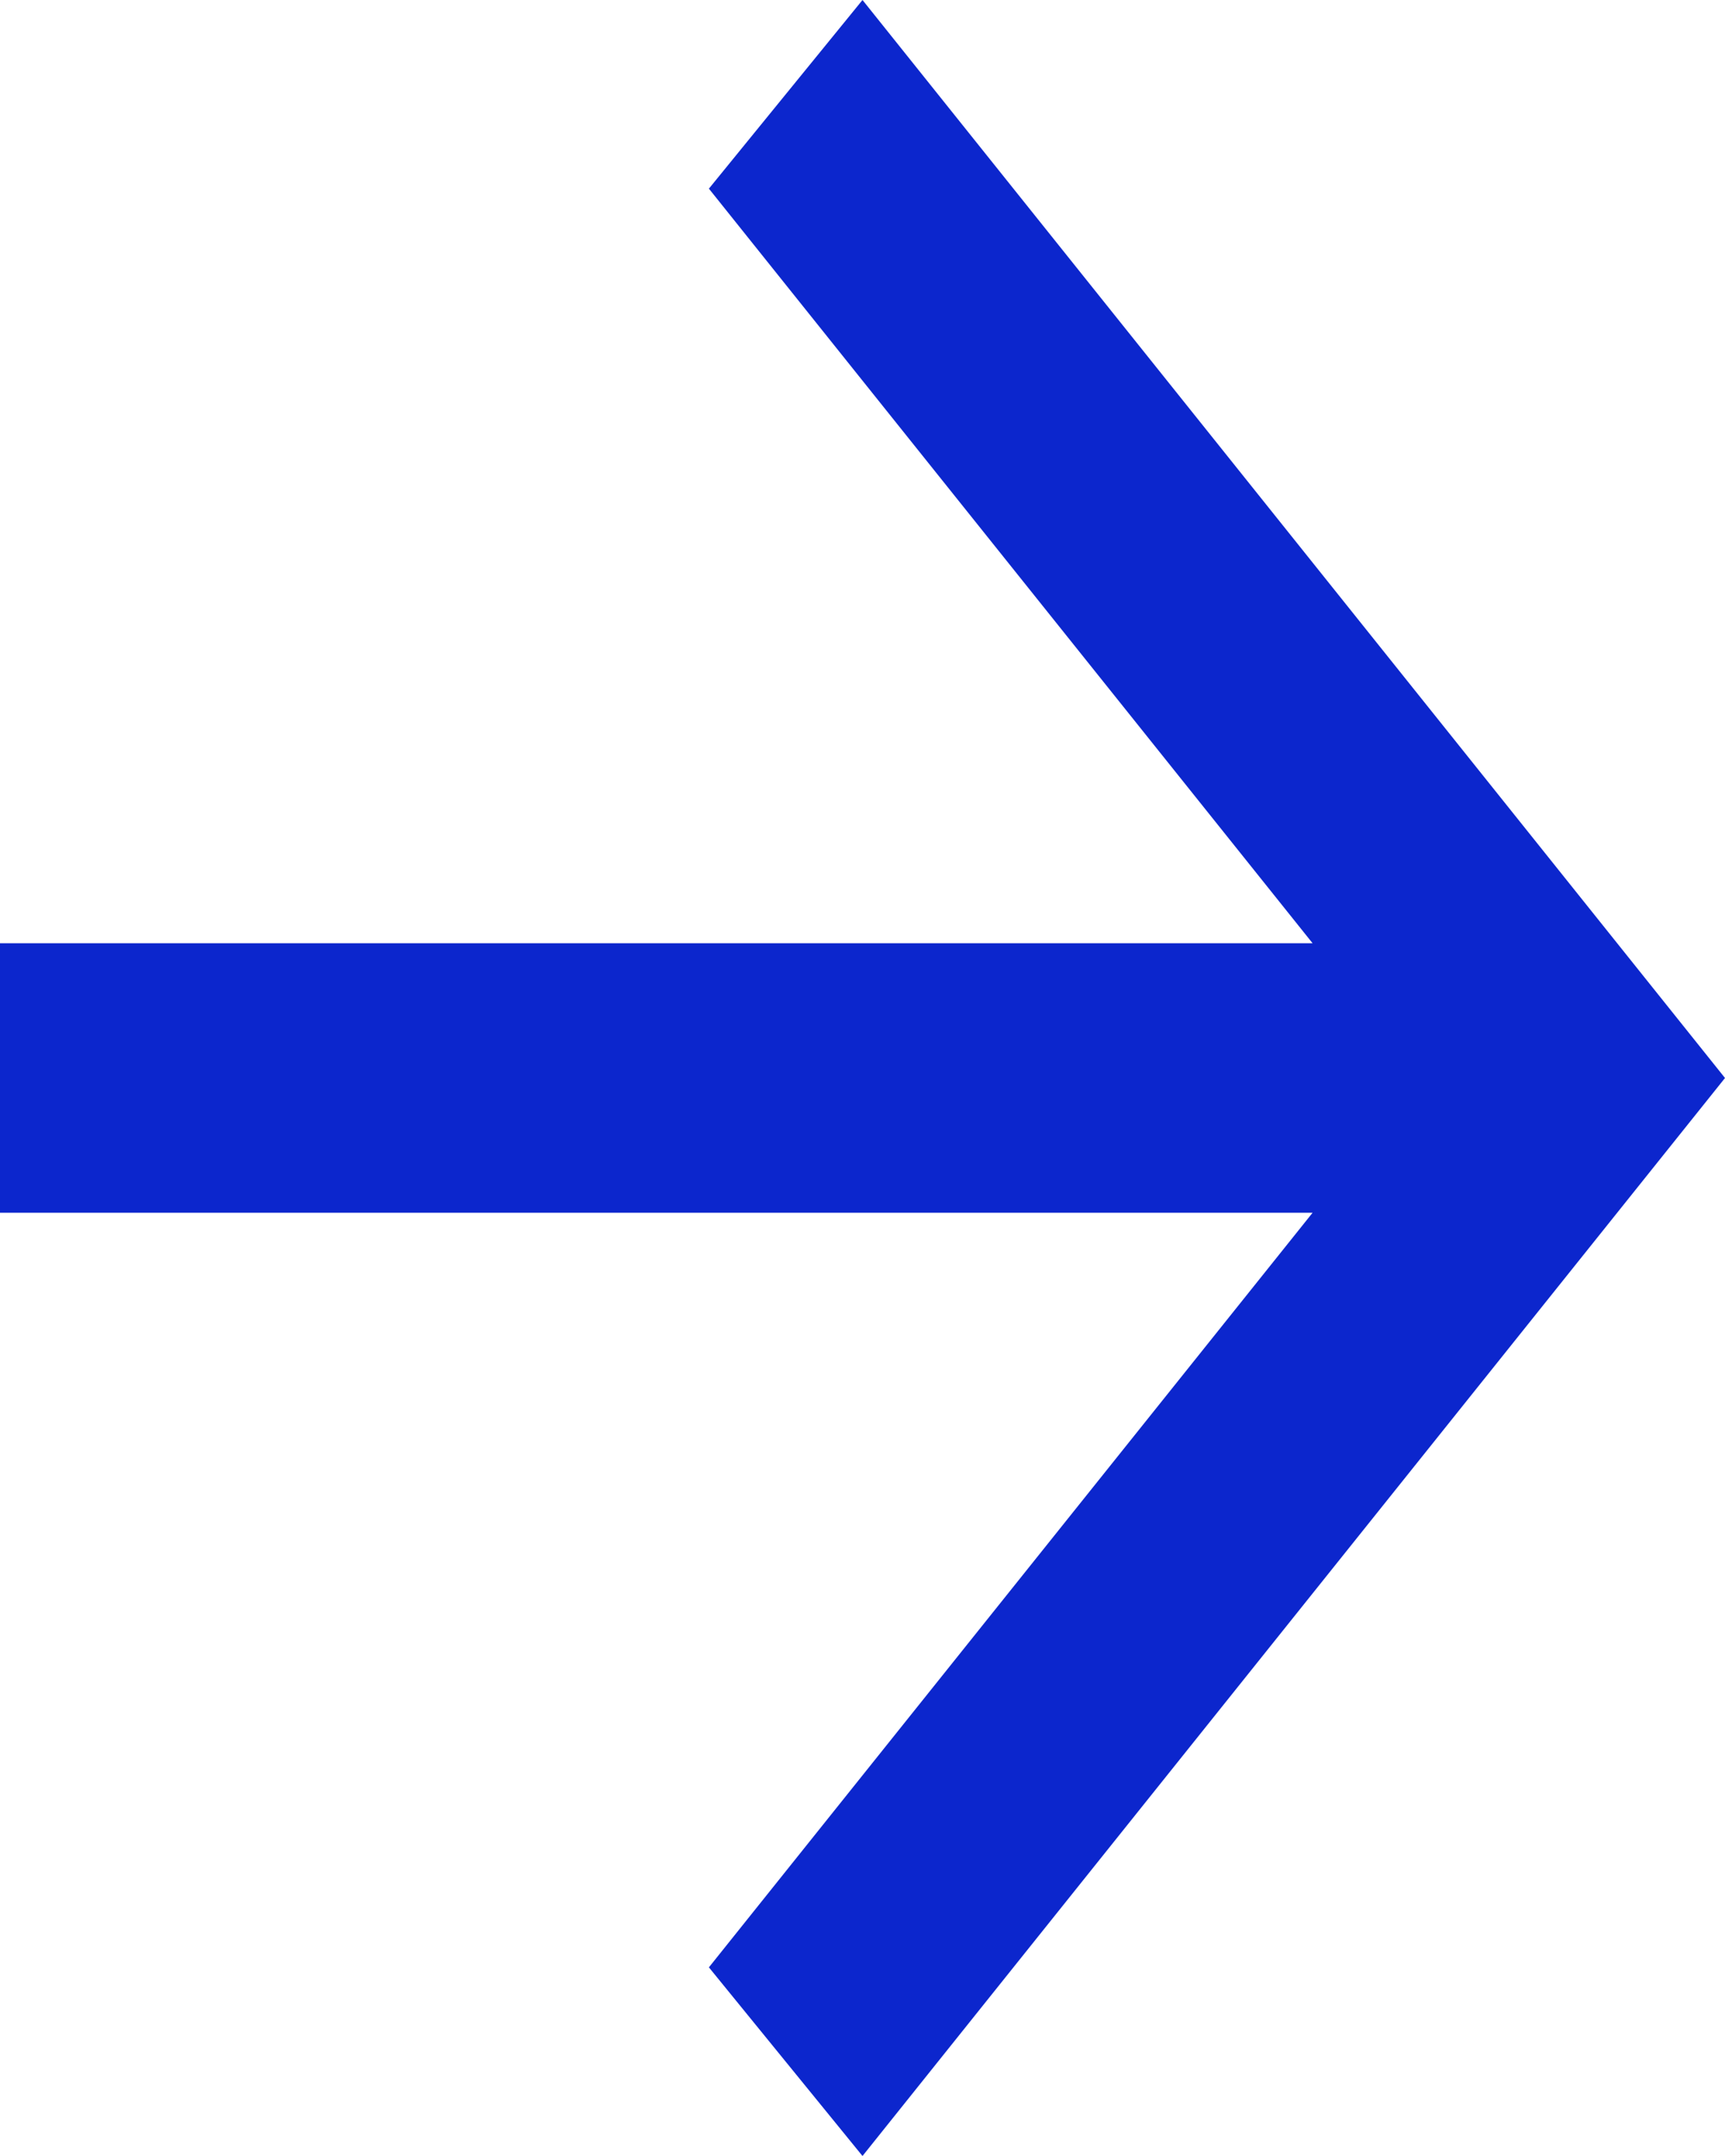 <svg width="24" height="30" viewBox="0 0 24 30" fill="none" xmlns="http://www.w3.org/2000/svg">
<path d="M12 30L9.863 27.375L18.262 16.875H0V13.125H18.262L9.863 2.625L12 0L24 15L12 30Z" fill="#0C26CD"/>
</svg>
